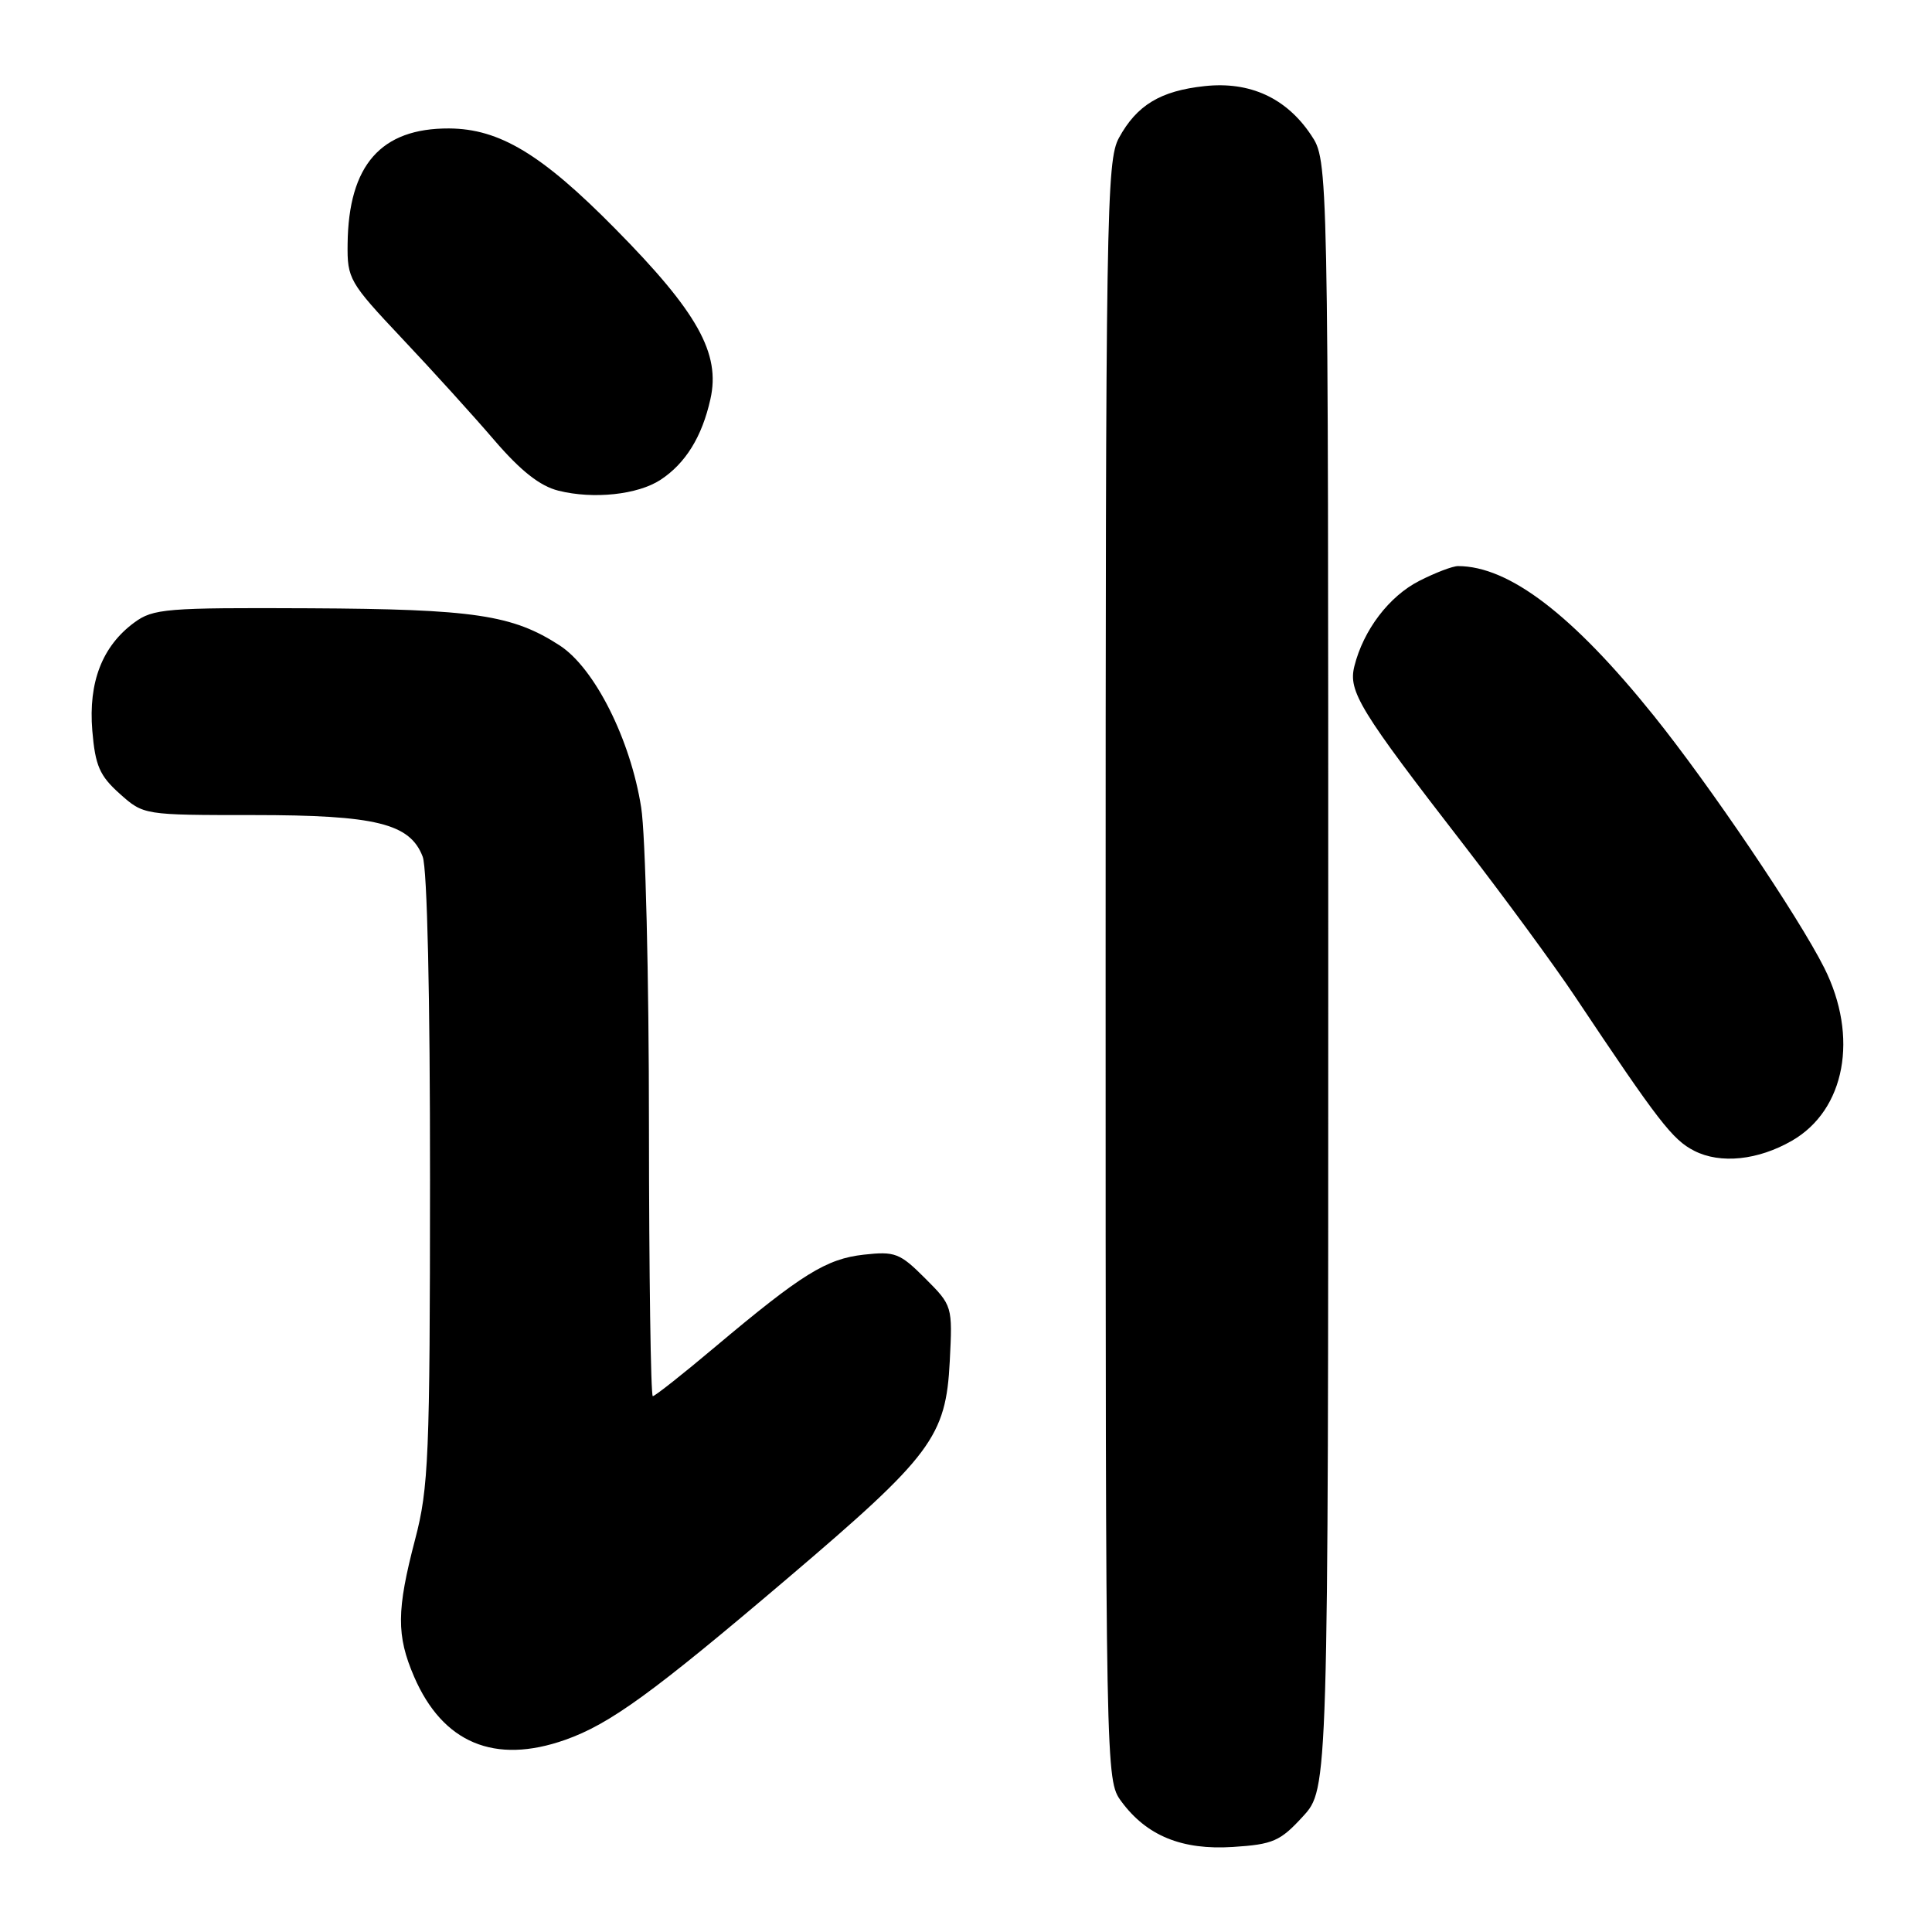 <?xml version="1.0" encoding="UTF-8" standalone="no"?>
<!DOCTYPE svg PUBLIC "-//W3C//DTD SVG 1.1//EN" "http://www.w3.org/Graphics/SVG/1.1/DTD/svg11.dtd" >
<svg xmlns="http://www.w3.org/2000/svg" xmlns:xlink="http://www.w3.org/1999/xlink" version="1.1" viewBox="0 0 256 256">
 <g >
 <path fill="currentColor"
d=" M 172.64 240.69 C 176.00 237.03 176.00 237.03 176.00 129.16 C 176.00 21.30 176.00 21.30 173.73 17.90 C 170.45 12.98 165.62 10.76 159.62 11.41 C 153.76 12.04 150.64 13.93 148.27 18.26 C 146.61 21.30 146.50 28.01 146.50 128.68 C 146.50 235.50 146.51 235.86 148.57 238.68 C 151.93 243.25 156.61 245.17 163.39 244.73 C 168.68 244.39 169.64 243.97 172.64 240.69 Z  M 74.89 230.54 C 80.83 228.44 86.46 224.35 104.35 209.14 C 123.49 192.86 125.34 190.38 125.85 180.35 C 126.22 173.06 126.20 173.00 122.58 169.38 C 119.23 166.03 118.59 165.79 114.45 166.25 C 109.47 166.81 106.26 168.81 94.75 178.48 C 90.49 182.07 86.78 185.00 86.50 185.00 C 86.23 185.00 86.00 168.91 85.99 149.25 C 85.99 129.59 85.53 110.58 84.96 107.00 C 83.55 98.00 78.80 88.54 74.17 85.53 C 67.92 81.47 62.82 80.71 41.00 80.60 C 21.98 80.51 20.30 80.64 17.78 82.50 C 13.55 85.62 11.70 90.38 12.23 96.81 C 12.62 101.46 13.20 102.79 15.86 105.17 C 19.03 108.00 19.03 108.00 33.55 108.00 C 49.81 108.00 54.33 109.11 56.01 113.52 C 56.61 115.09 56.99 132.07 56.98 156.32 C 56.97 193.02 56.80 197.15 55.00 204.00 C 52.54 213.39 52.52 216.71 54.87 222.17 C 58.67 230.96 65.54 233.84 74.89 230.54 Z  M 237.46 151.14 C 244.51 147.07 246.31 137.39 241.72 128.24 C 238.28 121.41 226.53 104.02 219.10 94.79 C 208.38 81.46 199.97 75.03 193.21 75.01 C 192.50 75.00 190.18 75.89 188.06 76.97 C 184.06 79.01 180.66 83.48 179.46 88.28 C 178.63 91.61 180.14 94.09 194.00 112.00 C 199.31 118.88 205.92 127.88 208.67 132.00 C 219.76 148.62 221.62 151.03 224.50 152.49 C 227.96 154.26 232.96 153.74 237.46 151.14 Z  M 87.52 63.58 C 90.83 61.41 93.02 57.88 94.13 52.90 C 95.50 46.84 92.44 41.36 81.51 30.30 C 71.77 20.42 66.18 17.06 59.50 17.02 C 50.48 16.98 46.18 21.87 46.06 32.31 C 46.00 36.94 46.28 37.42 53.25 44.82 C 57.24 49.04 62.75 55.12 65.50 58.33 C 69.01 62.41 71.55 64.41 74.00 65.02 C 78.65 66.18 84.51 65.55 87.52 63.58 Z "/>
</g>
</svg>